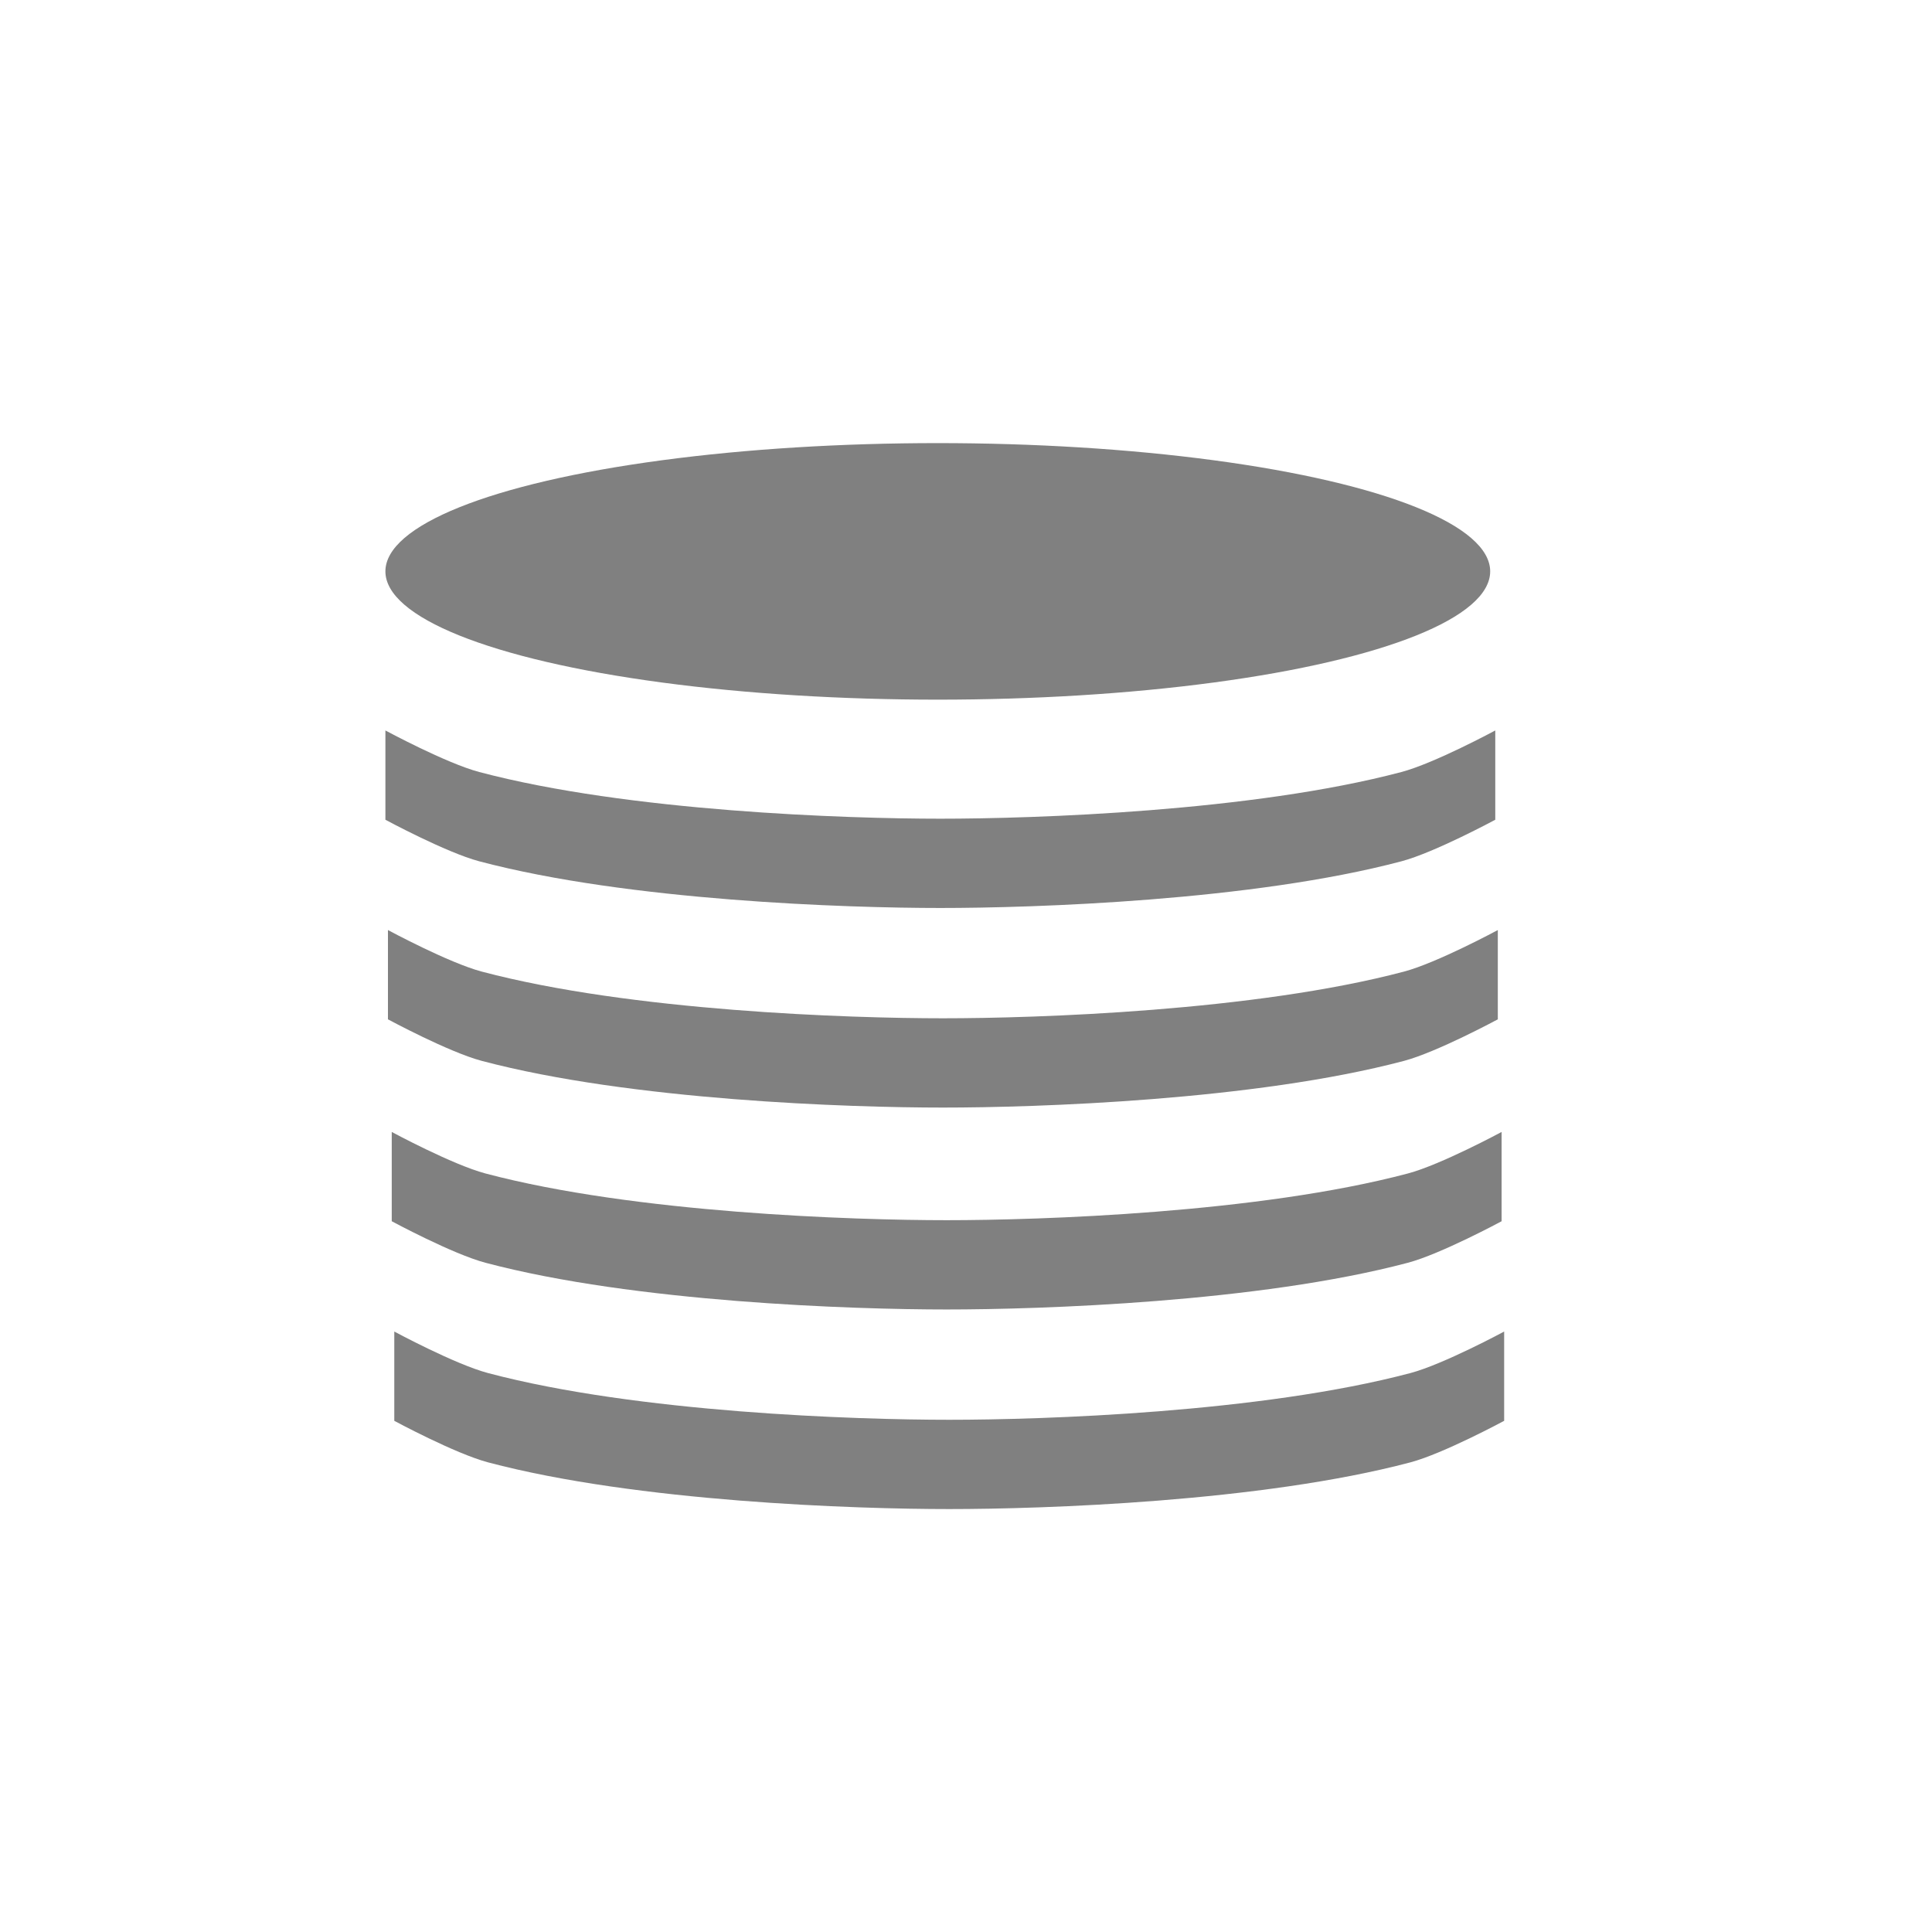 <?xml version="1.0" encoding="UTF-8" standalone="no"?>
<!-- Created with Inkscape (http://www.inkscape.org/) -->

<svg
   xmlns:dc="http://purl.org/dc/elements/1.1/"
   xmlns:cc="http://creativecommons.org/ns#"
   xmlns:rdf="http://www.w3.org/1999/02/22-rdf-syntax-ns#"
   xmlns:svg="http://www.w3.org/2000/svg"
   xmlns="http://www.w3.org/2000/svg"
   xmlns:sodipodi="http://sodipodi.sourceforge.net/DTD/sodipodi-0.dtd"
   xmlns:inkscape="http://www.inkscape.org/namespaces/inkscape"
   width="24mm"
   height="24mm"
   viewBox="0 0 85.039 85.039"
   id="svg2"
   version="1.1"
   inkscape:version="0.91 r13725"
   sodipodi:docname="data_icon_black.svg"
   inkscape:export-filename="/home/jjene/NetBeansProjects/ngaSP/webapp/public/images/input_icon.png"
   inkscape:export-xdpi="34.909096"
   inkscape:export-ydpi="34.909096">
  <defs
     id="defs4">
    <filter
       inkscape:collect="always"
       style="color-interpolation-filters:sRGB"
       id="filter5149"
       x="-0.269"
       width="1.537"
       y="-0.229"
       height="1.459">
      <feGaussianBlur
         inkscape:collect="always"
         stdDeviation="4.077"
         id="feGaussianBlur5151" />
    </filter>
    <filter
       inkscape:collect="always"
       style="color-interpolation-filters:sRGB"
       id="filter5153"
       x="-0.341"
       width="1.683"
       y="-6.238"
       height="13.476">
      <feGaussianBlur
         inkscape:collect="always"
         stdDeviation="4.077"
         id="feGaussianBlur5155" />
    </filter>
  </defs>
  <sodipodi:namedview
     id="base"
     pagecolor="#ffffff"
     bordercolor="#666666"
     borderopacity="1.0"
     inkscape:pageopacity="0"
     inkscape:pageshadow="2"
     inkscape:zoom="5.6"
     inkscape:cx="-55.550897"
     inkscape:cy="56.114231"
     inkscape:document-units="px"
     inkscape:current-layer="layer4"
     showgrid="false"
     inkscape:window-width="2560"
     inkscape:window-height="1376"
     inkscape:window-x="0"
     inkscape:window-y="27"
     inkscape:window-maximized="1" />
  <g
     inkscape:label="background"
     inkscape:groupmode="layer"
     id="layer1"
     transform="translate(0,-967.323)"
     style="display:none"
     sodipodi:insensitive="true">
    <path
       style="display:inline;opacity:1;fill:#333333;fill-opacity:1;stroke:none;stroke-width:1;stroke-linecap:round;stroke-linejoin:round;stroke-miterlimit:4;stroke-dasharray:none;stroke-dashoffset:0;stroke-opacity:1"
       d="m 78.106,1009.505 c 2e-5,10.128 0.18,17.869 -0.385,36.292 -15.566,0.566 -27.95,0.028 -38.078,0.028 -20.257,0 -36.678,-16.064 -36.678,-36.321 2e-5,-20.256 16.421,-36.678 36.678,-36.678 20.256,0 38.463,16.421 38.463,36.678 z"
       id="path4143-2-8"
       inkscape:connector-curvature="0"
       sodipodi:nodetypes="scsssss"
       inkscape:export-filename="/home/jjene/NetBeansProjects/ngaSP/webapp/public/images/path4143-2-8.png"
       inkscape:export-xdpi="34.909096"
       inkscape:export-ydpi="34.909096" />
  </g>
  <g
     inkscape:groupmode="layer"
     id="layer5"
     inkscape:label="title_shadow"
     style="display:none;opacity:1"
     transform="translate(0,-28.346)"
     sodipodi:insensitive="true">
    <path
       style="display:inline;opacity:1;fill:none;fill-opacity:1;stroke:#ffffff;stroke-width:6;stroke-linecap:round;stroke-linejoin:round;stroke-miterlimit:4;stroke-dasharray:none;stroke-dashoffset:0;stroke-opacity:1;filter:url(#filter5149)"
       d="m 28.181,88.044 c 3.861,3.861 9.195,6.249 15.087,6.249 11.784,0 21.336,-9.553 21.336,-21.336 0,-11.784 -9.553,-21.337 -21.336,-21.337 -5.892,0 -11.226,2.388 -15.087,6.249"
       id="path4632-5"
       inkscape:connector-curvature="0"
       sodipodi:nodetypes="csssc" />
    <path
       style="display:inline;fill:none;fill-rule:evenodd;stroke:#ffffff;stroke-width:6;stroke-linecap:butt;stroke-linejoin:miter;stroke-miterlimit:4;stroke-dasharray:none;stroke-opacity:1;filter:url(#filter5153)"
       d="m 11.918,73.551 28.668,0 0,-1.568"
       id="path4637-0"
       inkscape:connector-curvature="0" />
  </g>
  <g
     inkscape:groupmode="layer"
     id="layer4"
     inkscape:label="title"
     style="display:inline"
     transform="translate(0,-28.346)">
    <flowRoot
       xml:space="preserve"
       id="flowRoot4344"
       style="font-style:normal;font-weight:normal;font-size:15px;line-height:125%;font-family:sans-serif;letter-spacing:0px;word-spacing:0px;fill:#000000;fill-opacity:1;stroke:none;stroke-width:1px;stroke-linecap:butt;stroke-linejoin:miter;stroke-opacity:1"><flowRegion
         id="flowRegion4346"><rect
           id="rect4348"
           width="179.807"
           height="44.447"
           x="22.728"
           y="-44.198" /></flowRegion><flowPara
         id="flowPara4350" /></flowRoot>    <ellipse
       style="opacity:1;fill:#808080;fill-opacity:1;stroke:none;stroke-width:6;stroke-linecap:round;stroke-linejoin:round;stroke-miterlimit:4;stroke-dasharray:none;stroke-dashoffset:0;stroke-opacity:1"
       id="path4165"
       cx="41.278"
       cy="53.496"
       rx="24.314"
       ry="5.646" />
    <path
       style="opacity:1;fill:#808080;fill-opacity:1;stroke:none;stroke-width:6;stroke-linecap:round;stroke-linejoin:round;stroke-miterlimit:4;stroke-dasharray:none;stroke-dashoffset:0;stroke-opacity:1"
       d="m 16.964,60.498 c 0,0 2.676,1.444 4.13,1.829 6.577,1.743 16.18,2.055 20.296,2.055 4.115,0 13.718,-0.312 20.296,-2.055 1.454,-0.385 4.13,-1.829 4.13,-1.829 l 0,3.93 c 0,0 -2.676,1.444 -4.13,1.829 -6.577,1.743 -16.18,2.055 -20.296,2.055 -4.115,0 -13.718,-0.312 -20.296,-2.055 -1.454,-0.385 -4.13,-1.829 -4.13,-1.829 z"
       id="rect4167"
       inkscape:connector-curvature="0"
       sodipodi:nodetypes="casaccasacc" />
    <path
       style="display:inline;opacity:1;fill:#808080;fill-opacity:1;stroke:none;stroke-width:6;stroke-linecap:round;stroke-linejoin:round;stroke-miterlimit:4;stroke-dasharray:none;stroke-dashoffset:0;stroke-opacity:1"
       d="m 17.076,69.283 c 0,0 2.676,1.444 4.13,1.829 6.577,1.743 16.18,2.055 20.296,2.055 4.115,0 13.718,-0.312 20.296,-2.055 1.454,-0.385 4.13,-1.829 4.13,-1.829 l 0,3.93 c 0,0 -2.676,1.444 -4.13,1.829 -6.577,1.743 -16.18,2.055 -20.296,2.055 -4.115,0 -13.718,-0.312 -20.296,-2.055 -1.454,-0.385 -4.13,-1.829 -4.13,-1.829 z"
       id="rect4167-2"
       inkscape:connector-curvature="0"
       sodipodi:nodetypes="casaccasacc" />
    <path
       style="display:inline;opacity:1;fill:#808080;fill-opacity:1;stroke:none;stroke-width:6;stroke-linecap:round;stroke-linejoin:round;stroke-miterlimit:4;stroke-dasharray:none;stroke-dashoffset:0;stroke-opacity:1"
       d="m 17.243,78.17 c 0,0 2.676,1.444 4.13,1.829 6.577,1.743 16.18,2.055 20.296,2.055 4.115,0 13.718,-0.312 20.296,-2.055 1.454,-0.385 4.13,-1.829 4.13,-1.829 l 0,3.93 c 0,0 -2.676,1.444 -4.13,1.829 -6.577,1.743 -16.18,2.055 -20.296,2.055 -4.115,0 -13.718,-0.312 -20.296,-2.055 -1.454,-0.385 -4.13,-1.829 -4.13,-1.829 z"
       id="rect4167-6"
       inkscape:connector-curvature="0"
       sodipodi:nodetypes="casaccasacc" />
    <path
       style="display:inline;opacity:1;fill:#808080;fill-opacity:1;stroke:none;stroke-width:6;stroke-linecap:round;stroke-linejoin:round;stroke-miterlimit:4;stroke-dasharray:none;stroke-dashoffset:0;stroke-opacity:1"
       d="m 17.355,86.955 c 0,0 2.676,1.444 4.13,1.829 6.577,1.743 16.18,2.055 20.296,2.055 4.115,0 13.718,-0.312 20.296,-2.055 1.454,-0.385 4.13,-1.829 4.13,-1.829 l 0,3.93 c 0,0 -2.676,1.444 -4.13,1.829 -6.577,1.743 -16.18,2.055 -20.296,2.055 -4.115,0 -13.718,-0.312 -20.296,-2.055 -1.454,-0.385 -4.13,-1.829 -4.13,-1.829 z"
       id="rect4167-2-0"
       inkscape:connector-curvature="0"
       sodipodi:nodetypes="casaccasacc" />
  </g>
  <g
     sodipodi:insensitive="true"
     transform="translate(0,-28.346)"
     style="display:none"
     inkscape:label="title OLD"
     id="g4149"
     inkscape:groupmode="layer">
    <flowRoot
       style="font-style:normal;font-weight:normal;font-size:15px;line-height:125%;font-family:sans-serif;letter-spacing:0px;word-spacing:0px;fill:#000000;fill-opacity:1;stroke:none;stroke-width:1px;stroke-linecap:butt;stroke-linejoin:miter;stroke-opacity:1"
       id="flowRoot4151"
       xml:space="preserve"><flowRegion
         id="flowRegion4153"><rect
           y="-44.198"
           x="22.728"
           height="44.447"
           width="179.807"
           id="rect4155" /></flowRegion><flowPara
         id="flowPara4157" /></flowRoot>    <path
       sodipodi:nodetypes="csssc"
       inkscape:connector-curvature="0"
       id="path4159"
       d="m 29.248,85.973 c 3.861,3.861 9.195,6.249 15.087,6.249 11.784,0 21.336,-9.553 21.336,-21.336 0,-11.784 -9.553,-21.337 -21.336,-21.337 -5.892,0 -11.226,2.388 -15.087,6.249"
       style="display:inline;opacity:1;fill:none;fill-opacity:1;stroke:#e6e6e6;stroke-width:6;stroke-linecap:round;stroke-linejoin:round;stroke-miterlimit:4;stroke-dasharray:none;stroke-dashoffset:0;stroke-opacity:1" />
    <path
       inkscape:connector-curvature="0"
       id="path4161"
       d="m 12.985,71.479 28.668,0 0,-1.568"
       style="display:inline;fill:none;fill-rule:evenodd;stroke:#e6e6e6;stroke-width:6;stroke-linecap:butt;stroke-linejoin:miter;stroke-miterlimit:4;stroke-dasharray:none;stroke-opacity:1" />
    <path
       sodipodi:nodetypes="ccc"
       inkscape:connector-curvature="0"
       id="path4163"
       d="m 36.063,62.551 10,8.929 -9.286,9.286"
       style="display:inline;fill:none;fill-rule:evenodd;stroke:#e6e6e6;stroke-width:5;stroke-linecap:butt;stroke-linejoin:miter;stroke-miterlimit:4;stroke-dasharray:none;stroke-opacity:1" />
  </g>
</svg>
